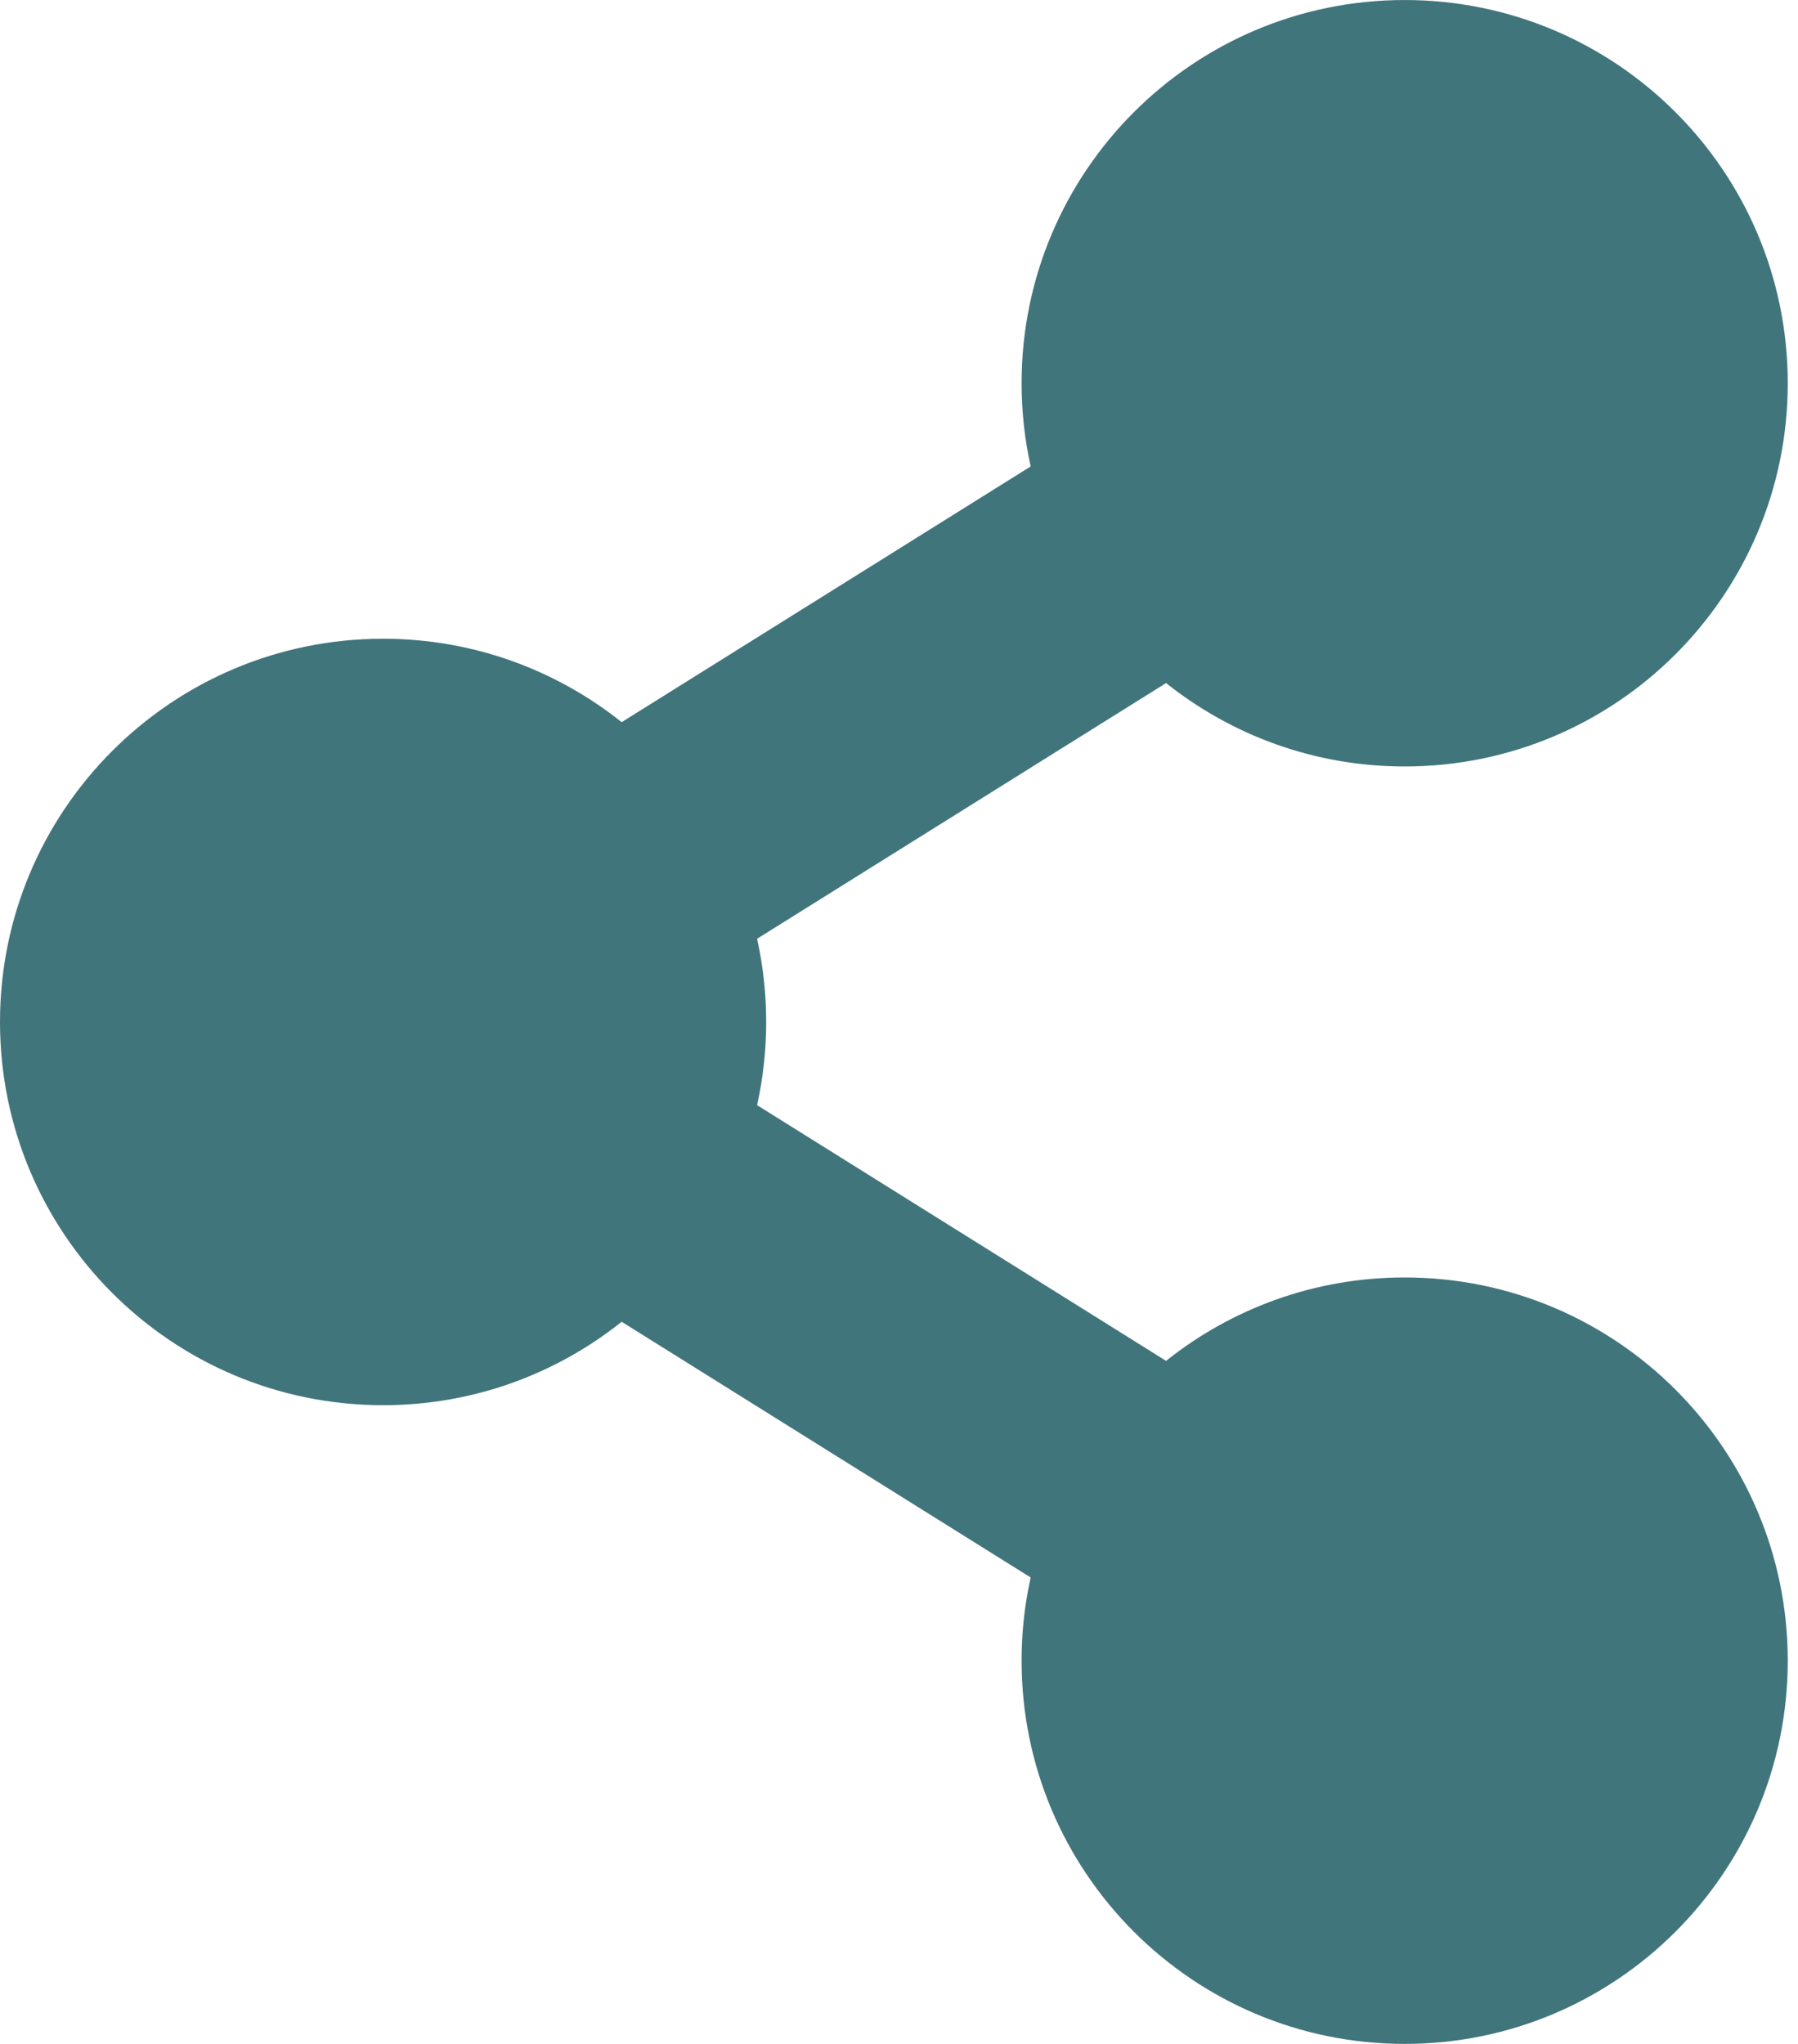 <svg fill="none" height="75" viewBox="0 0 66 75" width="66" xmlns="http://www.w3.org/2000/svg"><path d="m51.562 46.875c-3.312 0-6.356 1.145-8.758 3.061l-15.013-9.383c.445-2.011.445-4.095 0-6.106l15.013-9.383c2.403 1.915 5.447 3.061 8.758 3.061 7.766 0 14.062-6.296 14.062-14.062 0-7.766-6.296-14.062-14.062-14.062-7.766 0-14.062 6.296-14.062 14.062 0 1.048.116 2.07.333 3.053l-15.013 9.383c-2.403-1.915-5.447-3.061-8.758-3.061-7.766 0-14.062 6.296-14.062 14.062s6.296 14.062 14.062 14.062c3.312 0 6.356-1.145 8.758-3.061l15.013 9.383c-.222 1.002-.334 2.026-.333 3.053 0 7.766 6.296 14.062 14.062 14.062 7.766 0 14.062-6.296 14.062-14.062s-6.296-14.062-14.062-14.062z" fill="#024751" fill-opacity=".75"/></svg>